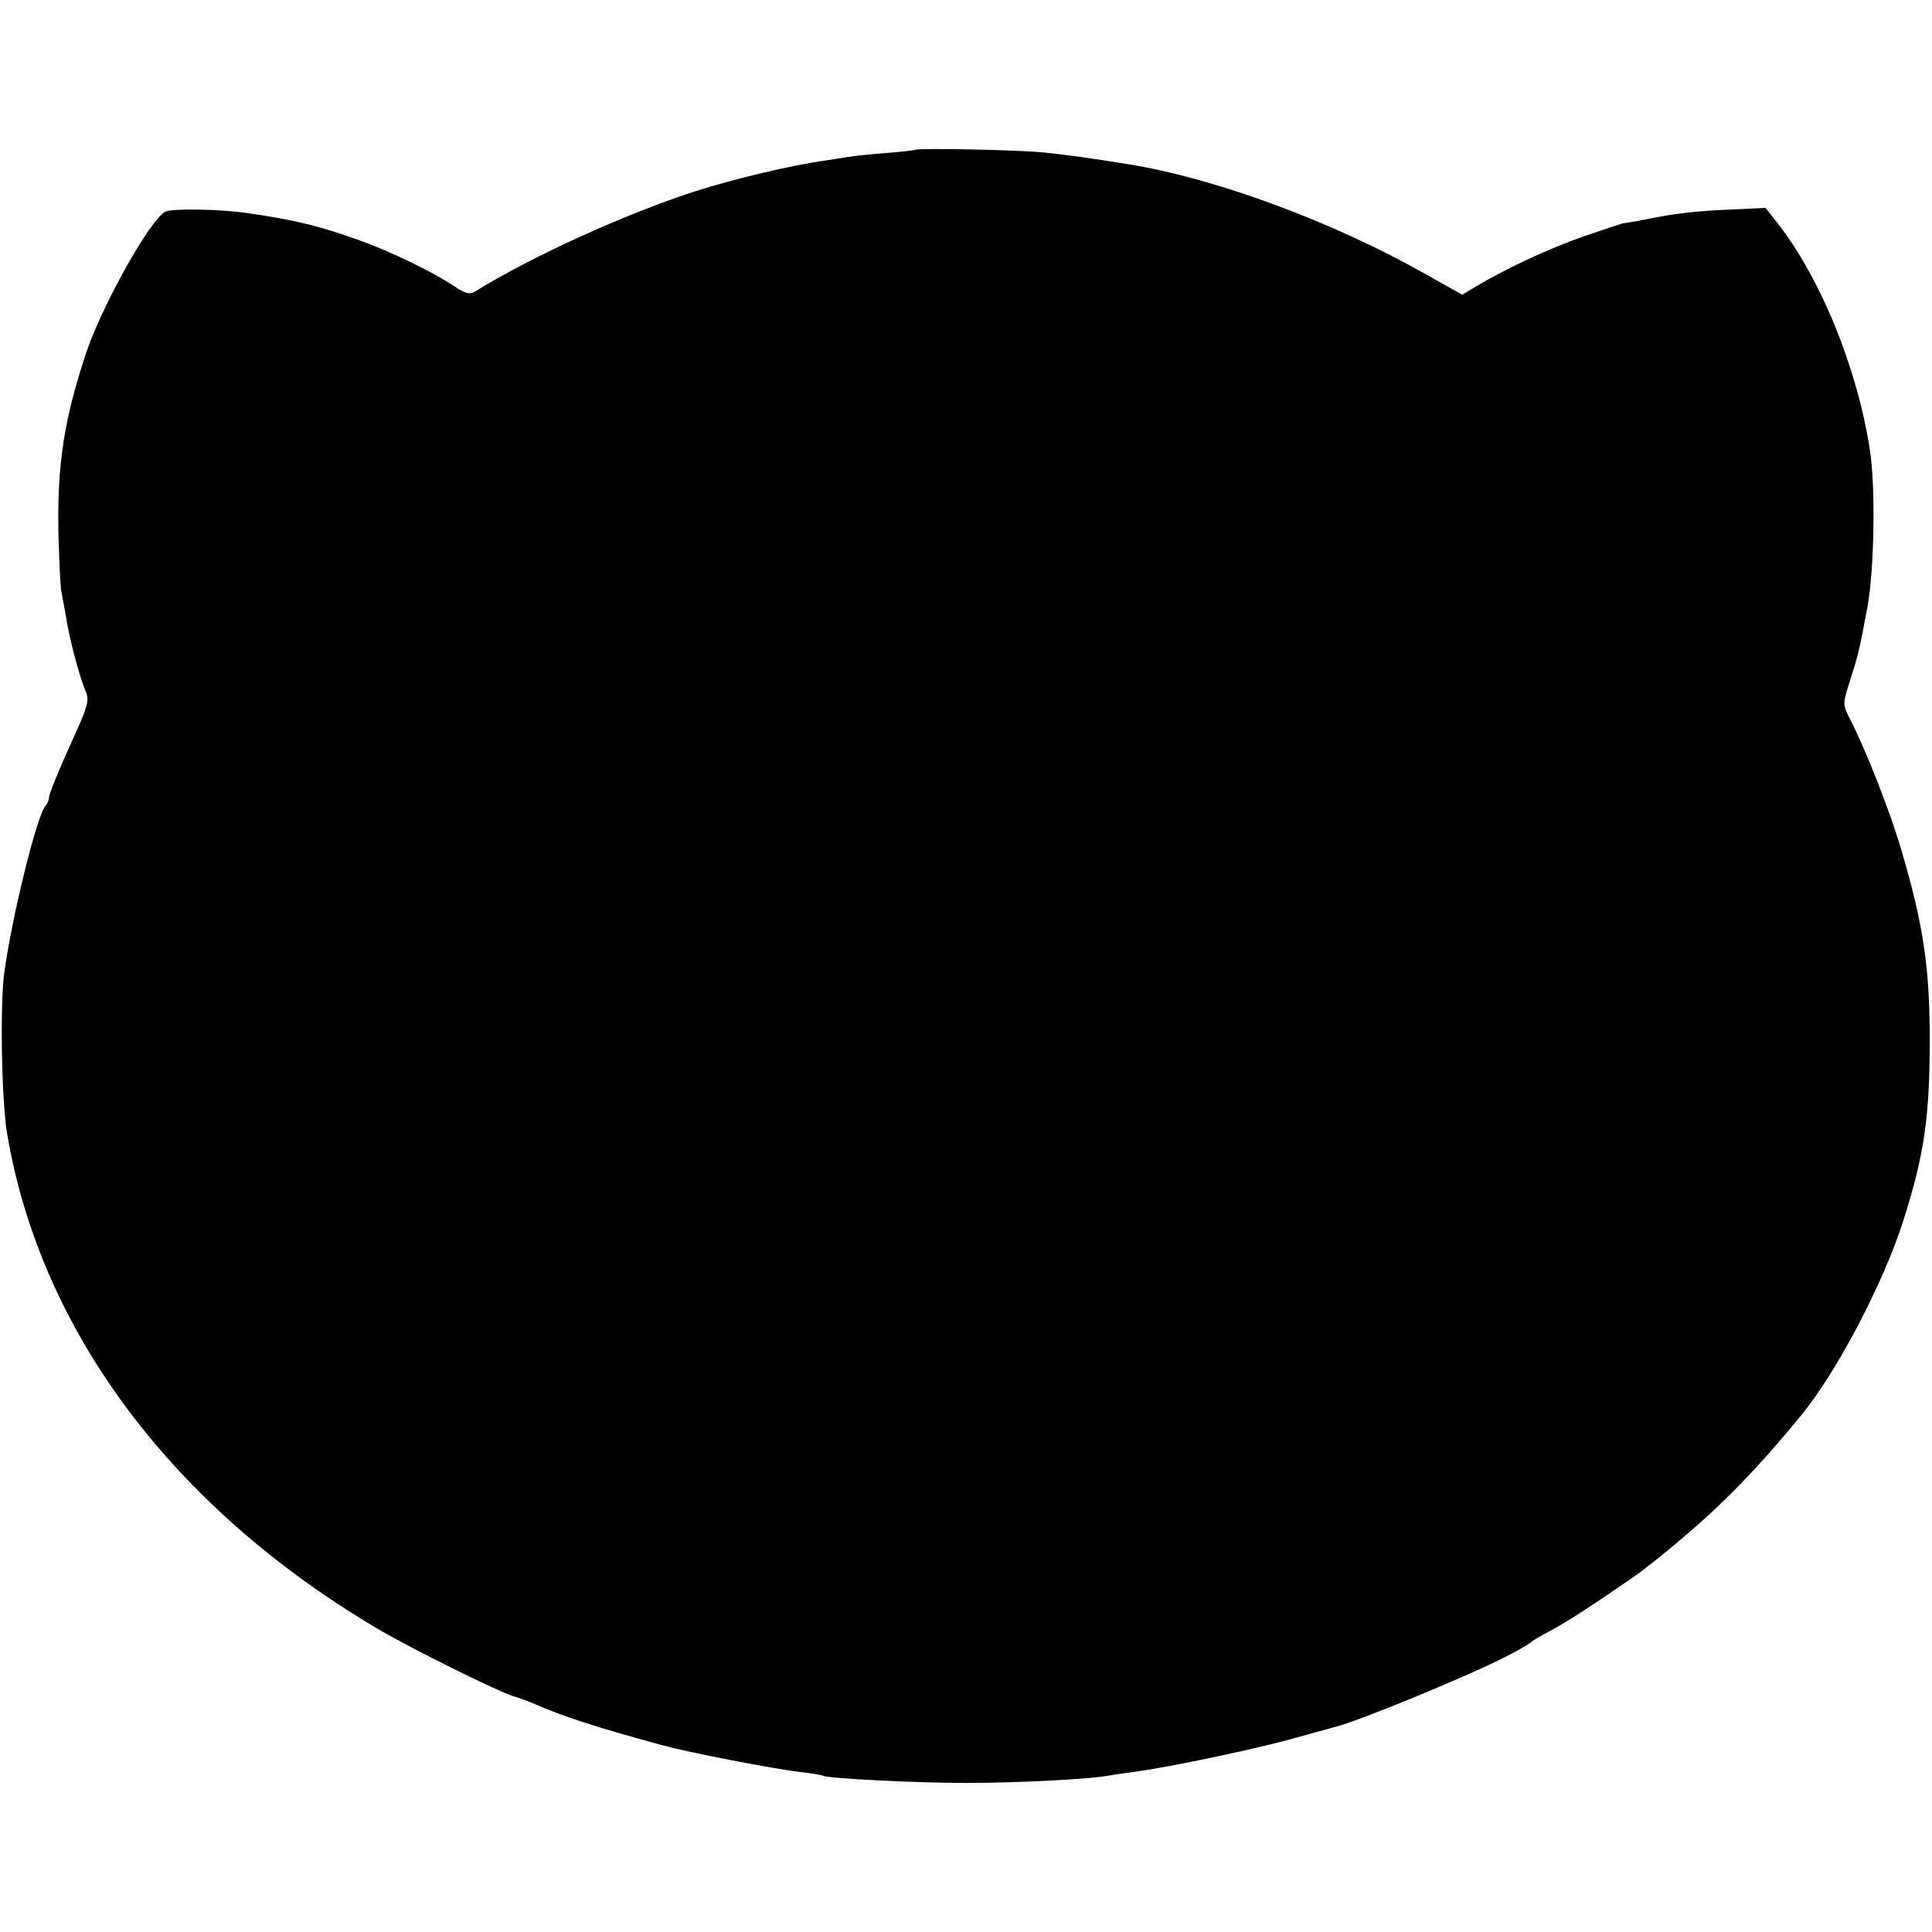 <?xml version="1.0" standalone="no"?>
<!DOCTYPE svg PUBLIC "-//W3C//DTD SVG 20010904//EN"
 "http://www.w3.org/TR/2001/REC-SVG-20010904/DTD/svg10.dtd">
<svg version="1.0" xmlns="http://www.w3.org/2000/svg"
 width="512pt" height="512pt" viewBox="0 0 512 512"
 preserveAspectRatio="xMidYMid meet">
<g transform="translate(0,512) scale(0.1,-0.1)"
fill="#000000" stroke="none">
<path d="M2426 4723 c-1 -1 -33 -5 -72 -8 -38 -3 -82 -7 -99 -10 -16 -2 -46
-7 -65 -10 -94 -13 -244 -49 -345 -81 -188 -61 -431 -171 -587 -267 -12 -8
-26 -5 -55 15 -59 39 -169 92 -250 121 -106 38 -173 55 -303 73 -71 10 -195
12 -212 3 -41 -22 -166 -246 -209 -372 -60 -181 -78 -298 -74 -487 2 -69 5
-136 8 -150 3 -14 8 -43 12 -65 8 -53 34 -153 50 -192 13 -30 11 -38 -41 -152
-30 -66 -54 -126 -54 -133 0 -8 -4 -18 -9 -23 -23 -24 -90 -297 -110 -445 -11
-87 -7 -338 8 -425 89 -525 441 -993 986 -1314 93 -54 311 -162 355 -176 14
-4 39 -13 55 -20 78 -34 160 -61 340 -110 74 -20 291 -62 365 -71 30 -3 58 -8
61 -10 13 -7 245 -19 379 -19 134 0 328 10 375 19 11 2 45 7 75 11 90 12 328
62 425 90 50 14 97 27 105 29 64 16 364 140 453 187 39 20 62 34 67 39 3 3 25
16 50 29 43 23 109 66 215 139 28 19 86 65 130 103 110 92 206 191 319 329 94
115 217 349 270 515 56 176 71 279 70 495 -1 182 -18 294 -76 490 -30 102 -94
264 -135 344 -20 39 -20 39 -1 100 23 73 24 75 47 198 18 98 22 320 6 418 -34
218 -132 457 -247 602 l-29 37 -87 -4 c-99 -4 -154 -11 -229 -26 -29 -6 -55
-10 -58 -10 -3 0 -51 -16 -107 -35 -94 -33 -204 -84 -288 -134 l-35 -21 -96
54 c-244 138 -553 253 -784 291 -99 16 -168 26 -230 32 -69 7 -334 12 -339 7z"/>
</g>
</svg>
